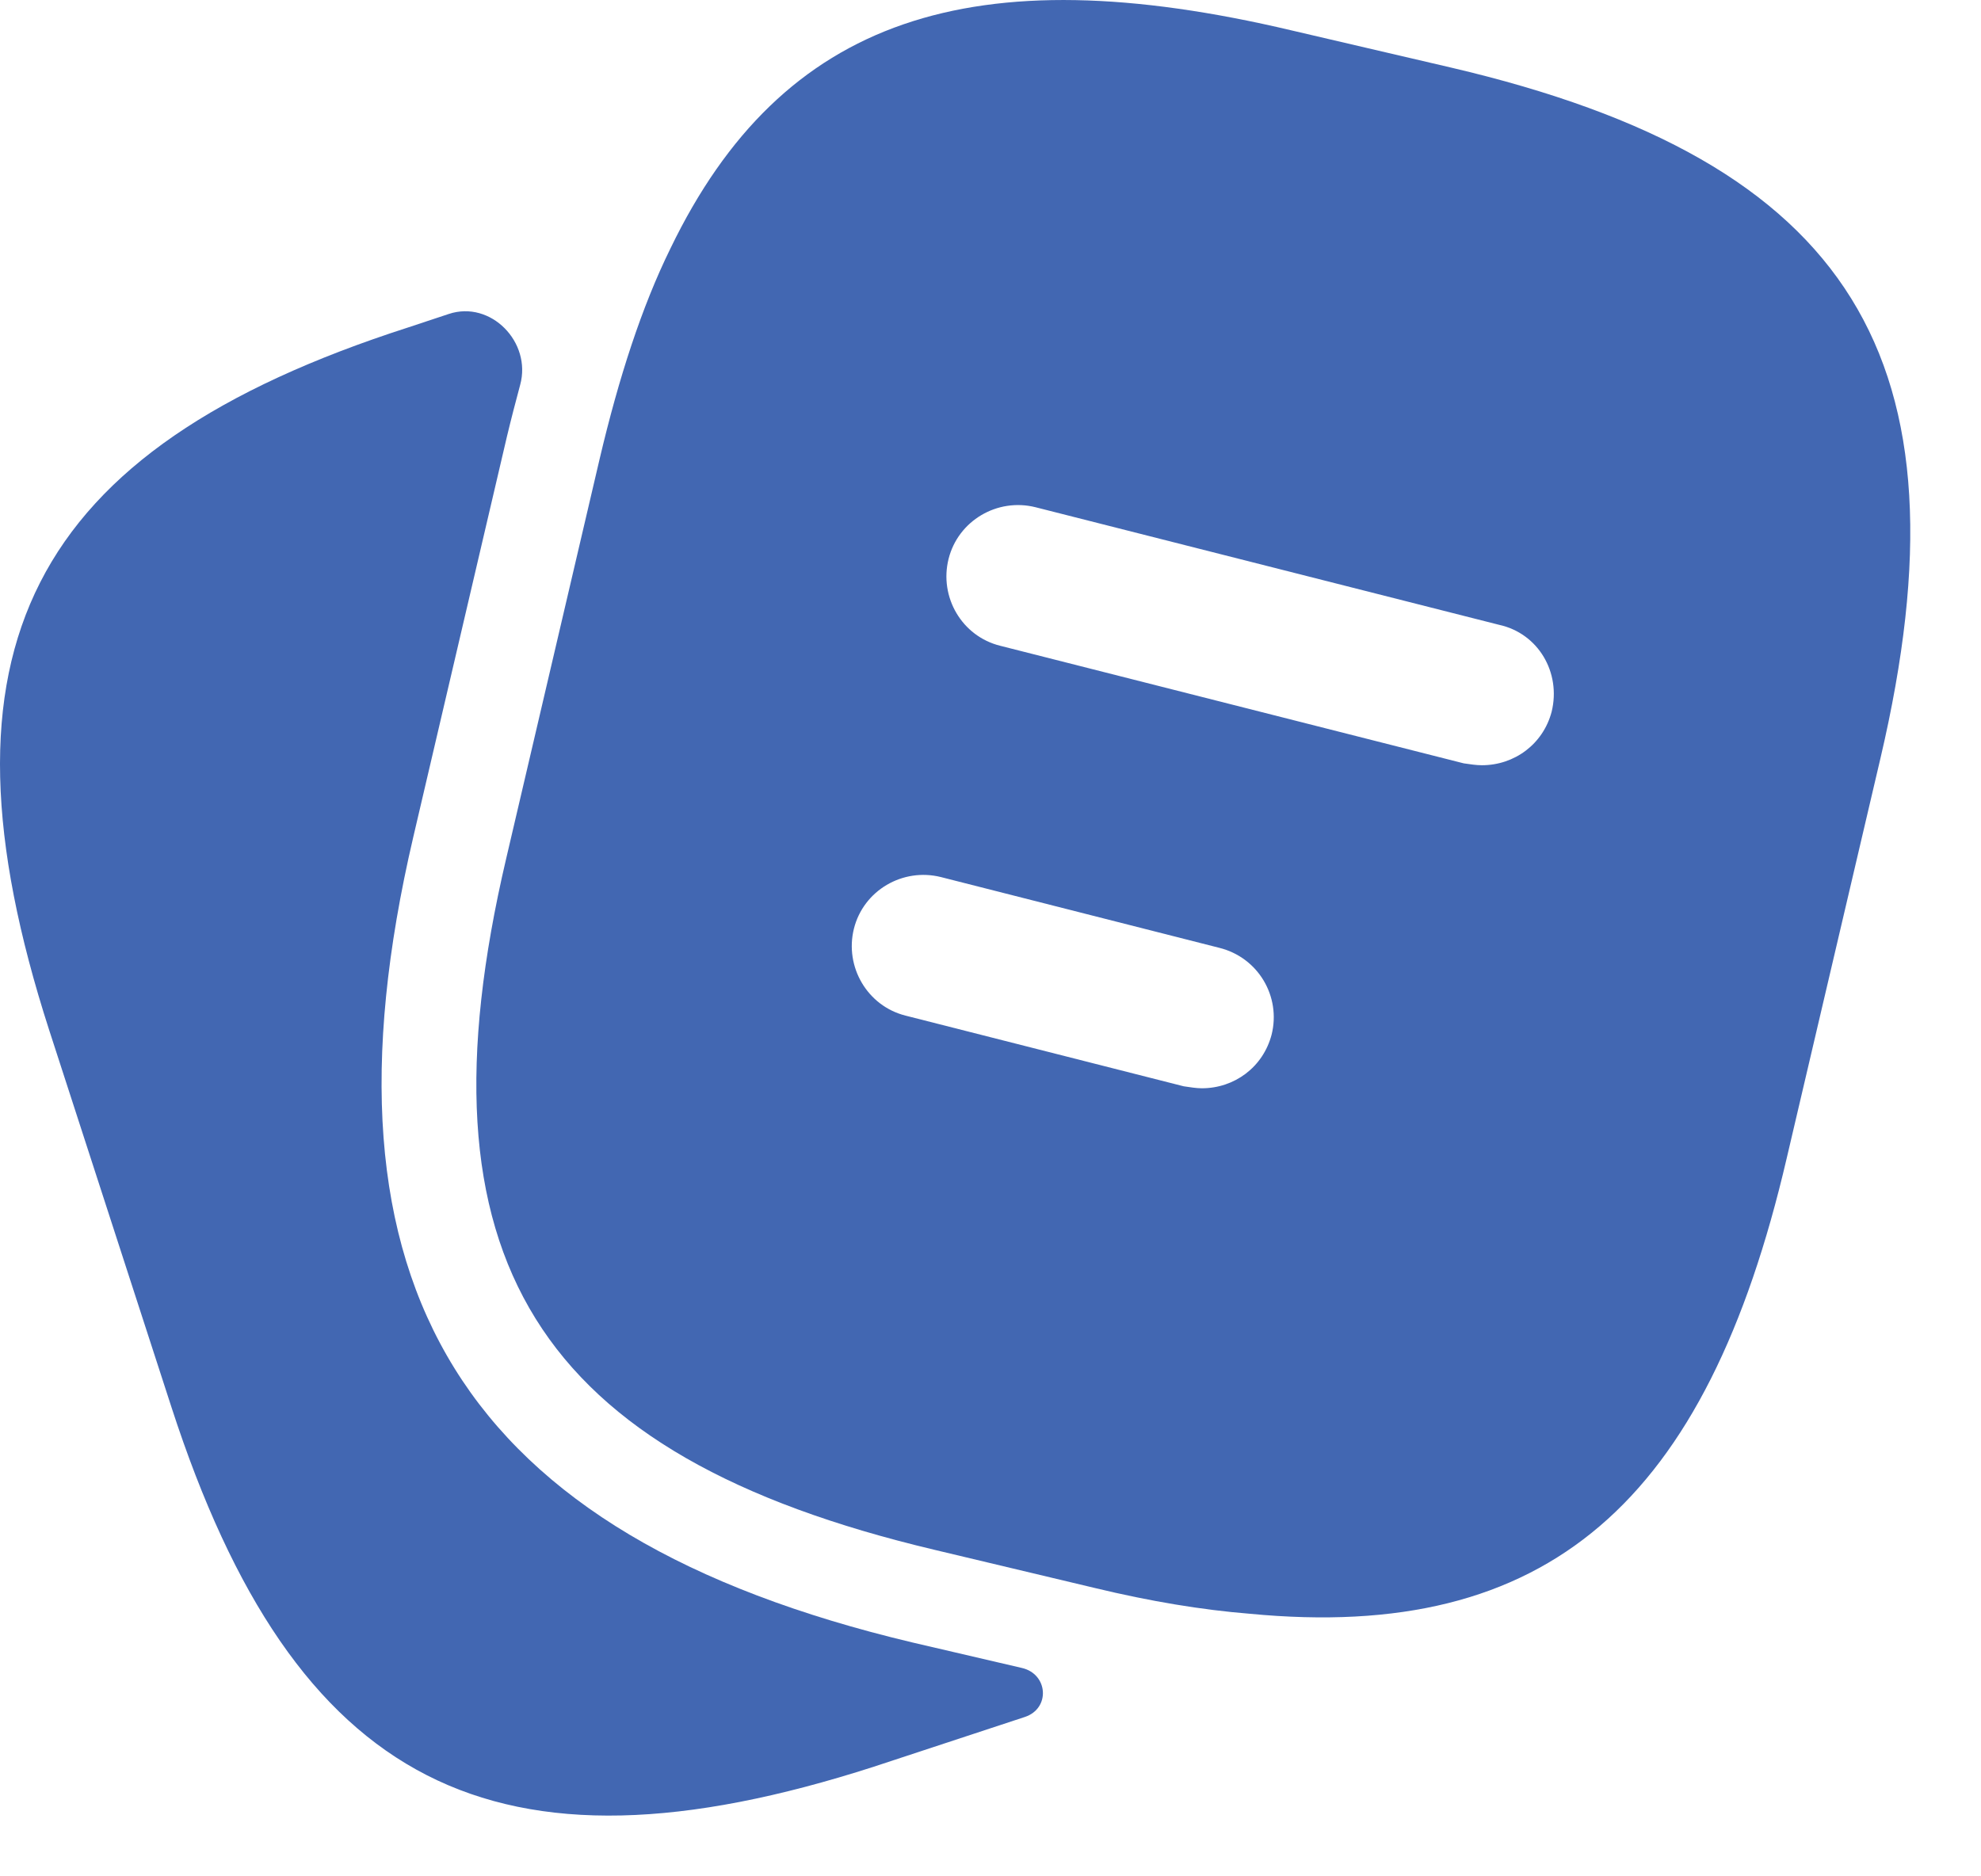 <svg width="19" height="18" viewBox="0 0 19 18" fill="none" xmlns="http://www.w3.org/2000/svg">
<path d="M9.801 16.001C10.053 16.059 10.076 16.389 9.83 16.471L8.382 16.948C4.743 18.121 2.827 17.14 1.645 13.501L0.471 9.88C-0.702 6.241 0.27 4.316 3.909 3.143L4.304 3.012C4.707 2.878 5.101 3.283 4.989 3.692C4.946 3.852 4.903 4.017 4.862 4.188L3.964 8.029C2.955 12.346 4.431 14.729 8.749 15.756L9.801 16.001Z" fill="url(#paint0_linear_59_17)"/>
<path d="M13.92 0.649L12.389 0.292C9.327 -0.432 7.503 0.164 6.431 2.382C6.156 2.941 5.936 3.619 5.752 4.399L4.854 8.24C3.956 12.071 5.138 13.96 8.96 14.867L10.501 15.234C11.032 15.362 11.527 15.444 11.986 15.481C14.845 15.756 16.367 14.418 17.137 11.109L18.035 7.277C18.934 3.445 17.761 1.548 13.92 0.649ZM12.196 9.926C12.114 10.238 11.839 10.44 11.527 10.44C11.472 10.44 11.417 10.43 11.353 10.421L8.685 9.743C8.319 9.651 8.099 9.275 8.19 8.909C8.282 8.542 8.658 8.322 9.025 8.414L11.692 9.092C12.068 9.184 12.288 9.56 12.196 9.926ZM14.882 6.828C14.8 7.139 14.525 7.341 14.213 7.341C14.158 7.341 14.103 7.332 14.039 7.323L9.593 6.195C9.226 6.104 9.006 5.728 9.098 5.361C9.19 4.995 9.565 4.774 9.932 4.866L14.378 5.994C14.754 6.076 14.974 6.452 14.882 6.828Z" fill="url(#paint1_linear_59_17)"/>
<defs>
<linearGradient id="paint0_linear_59_17" x1="-2.3052e-06" y1="10.046" x2="9.731" y2="10.046" gradientUnits="userSpaceOnUse">
<stop stop-color="#4267B2"/>
<stop offset="1" stop-color="#4267B2"/>
</linearGradient>
<linearGradient id="paint1_linear_59_17" x1="4.568" y1="7.758" x2="17.193" y2="7.758" gradientUnits="userSpaceOnUse">
<stop stop-color="#4267B2"/>
<stop offset="1" stop-color="#4267B2"/>
</linearGradient>
</defs>
</svg>
